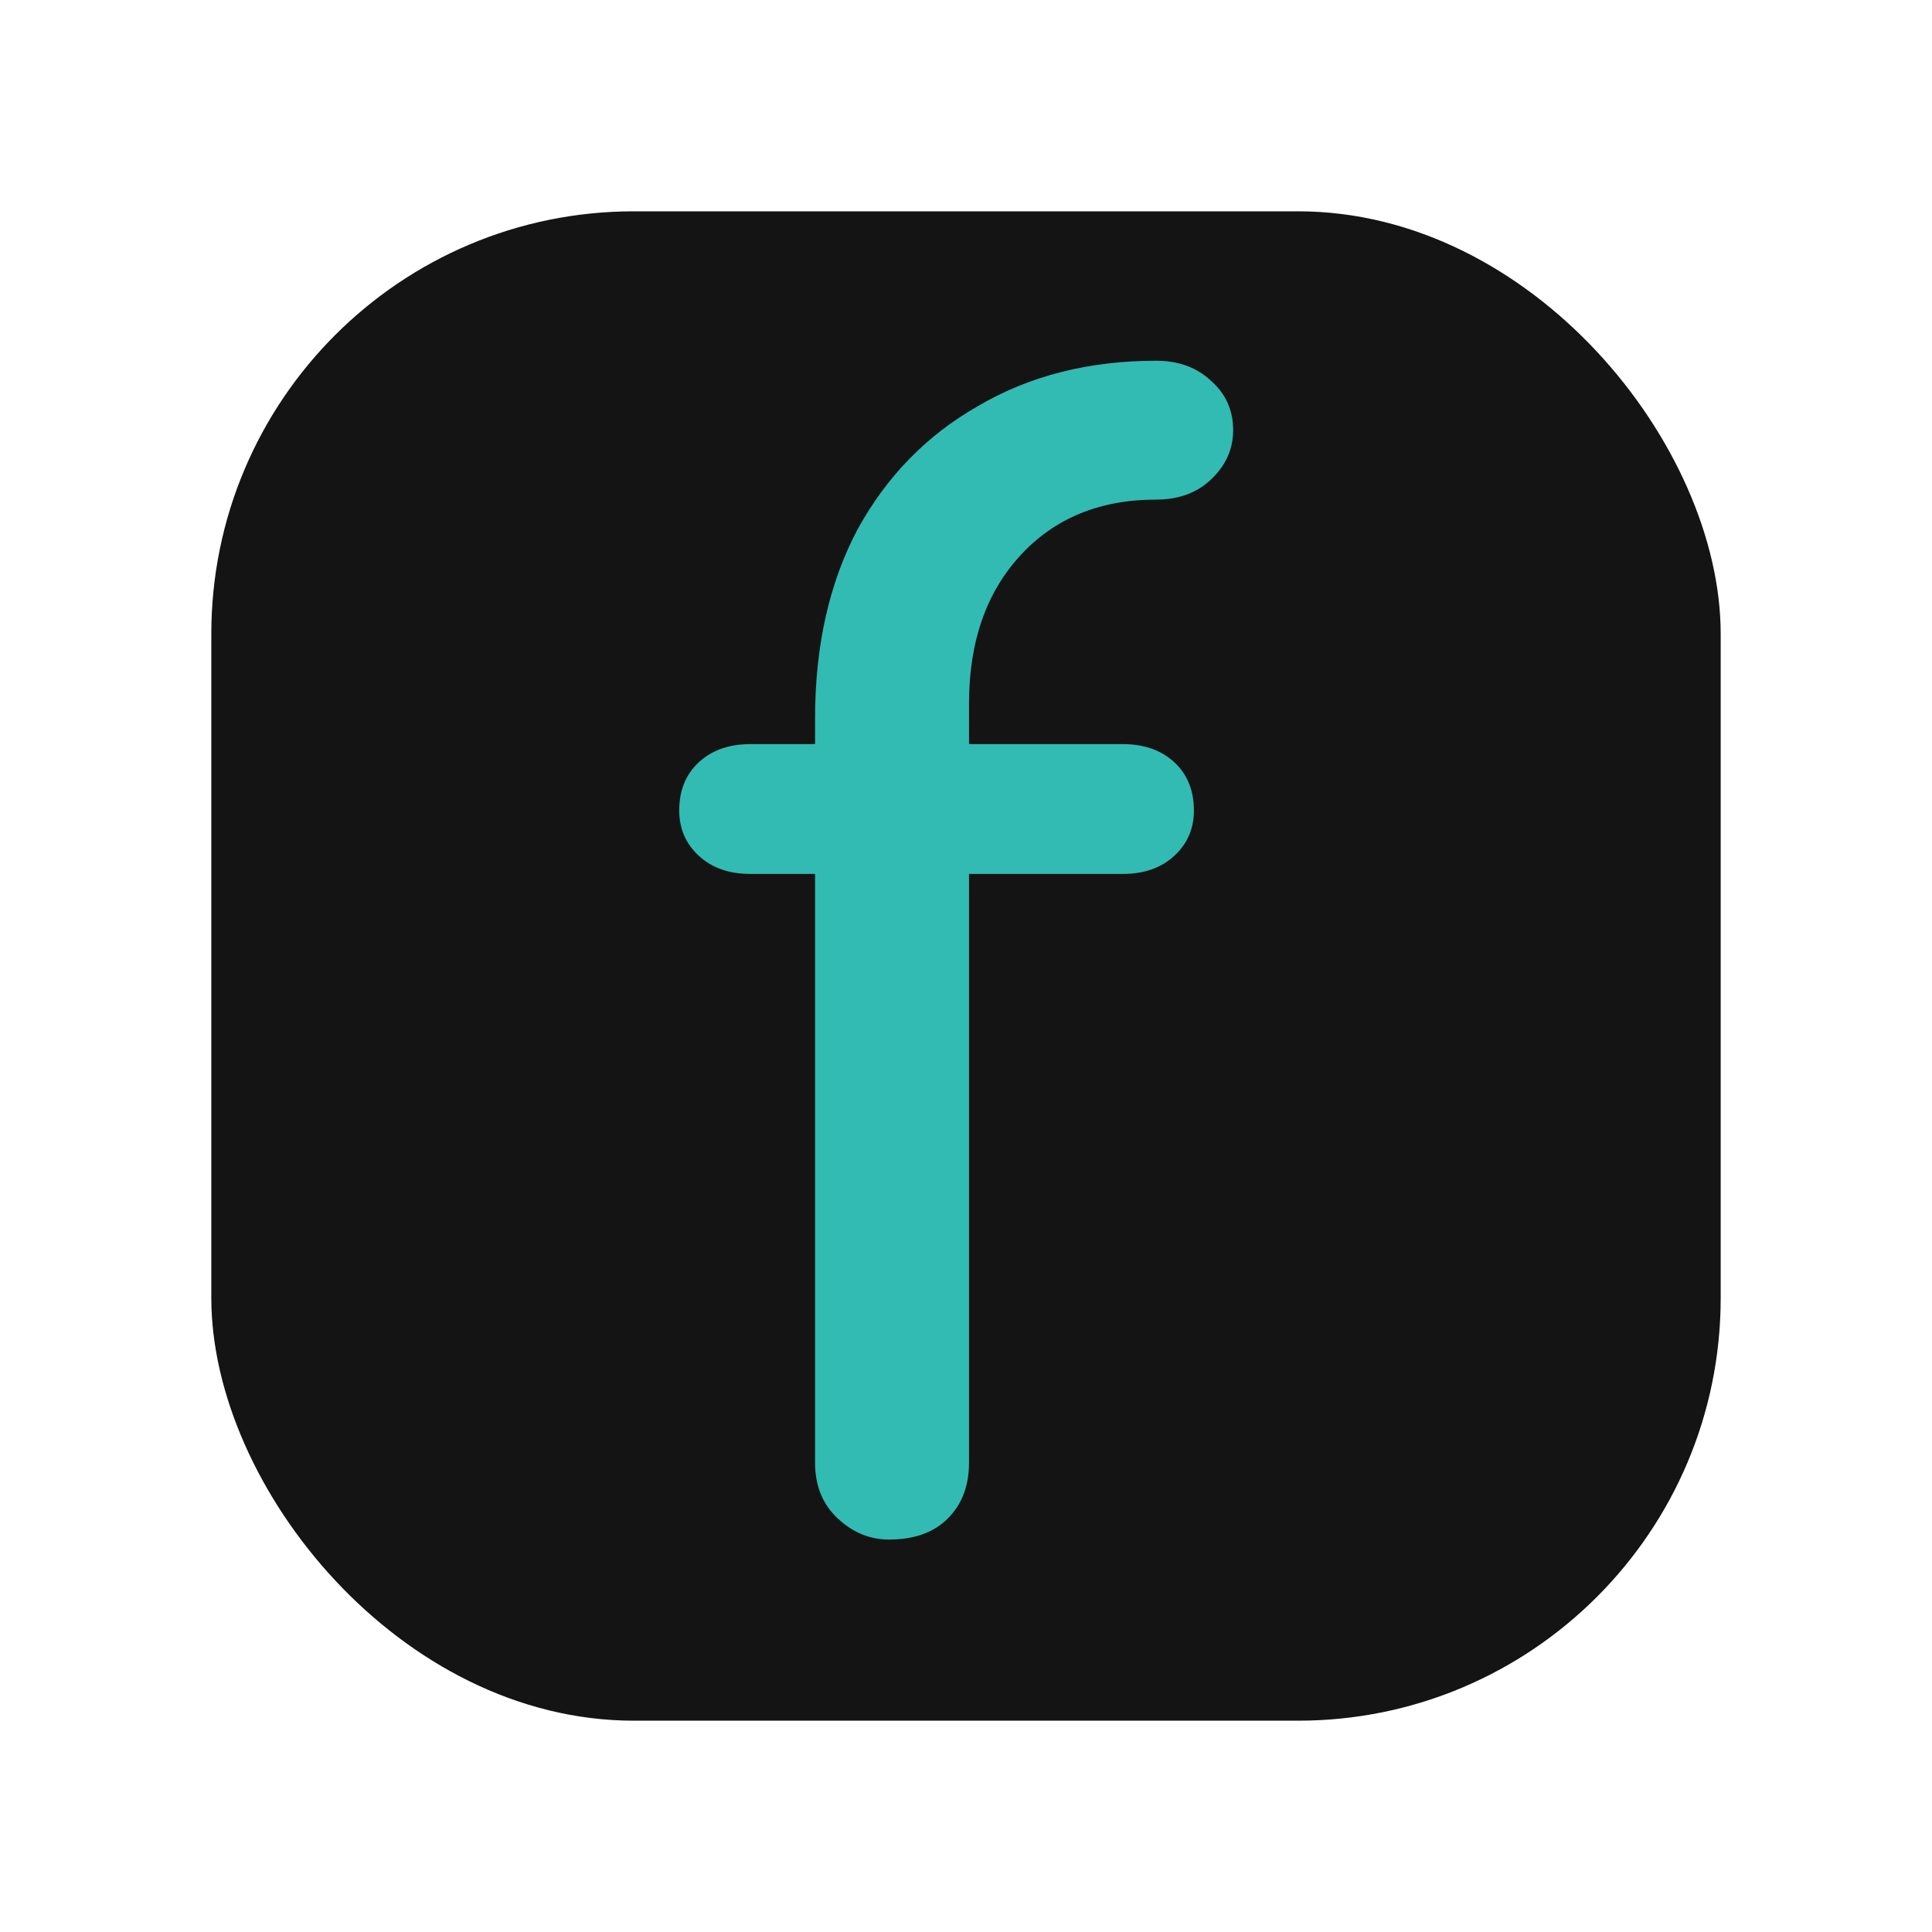 <svg width="64" height="64" viewBox="0 0 64 64" fill="none" xmlns="http://www.w3.org/2000/svg">
<g filter="url(#filter0_d)">
<rect x="3" y="2" width="50" height="50" rx="14" fill="#141414"/>
<path d="M25.45 46C24.817 46 24.25 45.767 23.75 45.3C23.25 44.833 23 44.217 23 43.45V23.95H20.85C20.15 23.95 19.583 23.75 19.15 23.35C18.717 22.95 18.5 22.45 18.5 21.85C18.5 21.183 18.717 20.65 19.15 20.25C19.583 19.85 20.15 19.65 20.85 19.65H23V18.8C23 16.4 23.467 14.317 24.4 12.55C25.367 10.783 26.7 9.417 28.4 8.45C30.1 7.45 32.067 6.95 34.3 6.95C35.033 6.95 35.633 7.167 36.1 7.6C36.6 8.033 36.85 8.583 36.85 9.25C36.85 9.883 36.6 10.433 36.1 10.9C35.633 11.333 35.033 11.55 34.3 11.55C32.433 11.55 30.933 12.167 29.8 13.4C28.667 14.633 28.1 16.267 28.1 18.3V19.65H33.2C33.9 19.65 34.467 19.85 34.9 20.25C35.333 20.65 35.55 21.183 35.55 21.85C35.55 22.45 35.333 22.95 34.9 23.35C34.467 23.75 33.9 23.95 33.2 23.95H28.1V43.45C28.1 44.217 27.867 44.833 27.4 45.3C26.933 45.767 26.283 46 25.45 46Z" fill="#31BBB3"/>
</g>
<defs>
<filter id="filter0_d" x="0" y="0" width="64" height="64" filterUnits="userSpaceOnUse" color-interpolation-filters="sRGB">
<feFlood flood-opacity="0" result="BackgroundImageFix"/>
<feColorMatrix in="SourceAlpha" type="matrix" values="0 0 0 0 0 0 0 0 0 0 0 0 0 0 0 0 0 0 127 0"/>
<feOffset dx="4" dy="5"/>
<feGaussianBlur stdDeviation="3.5"/>
<feColorMatrix type="matrix" values="0 0 0 0 0 0 0 0 0 0 0 0 0 0 0 0 0 0 0.25 0"/>
<feBlend mode="normal" in2="BackgroundImageFix" result="effect1_dropShadow"/>
<feBlend mode="normal" in="SourceGraphic" in2="effect1_dropShadow" result="shape"/>
</filter>
</defs>
</svg>
